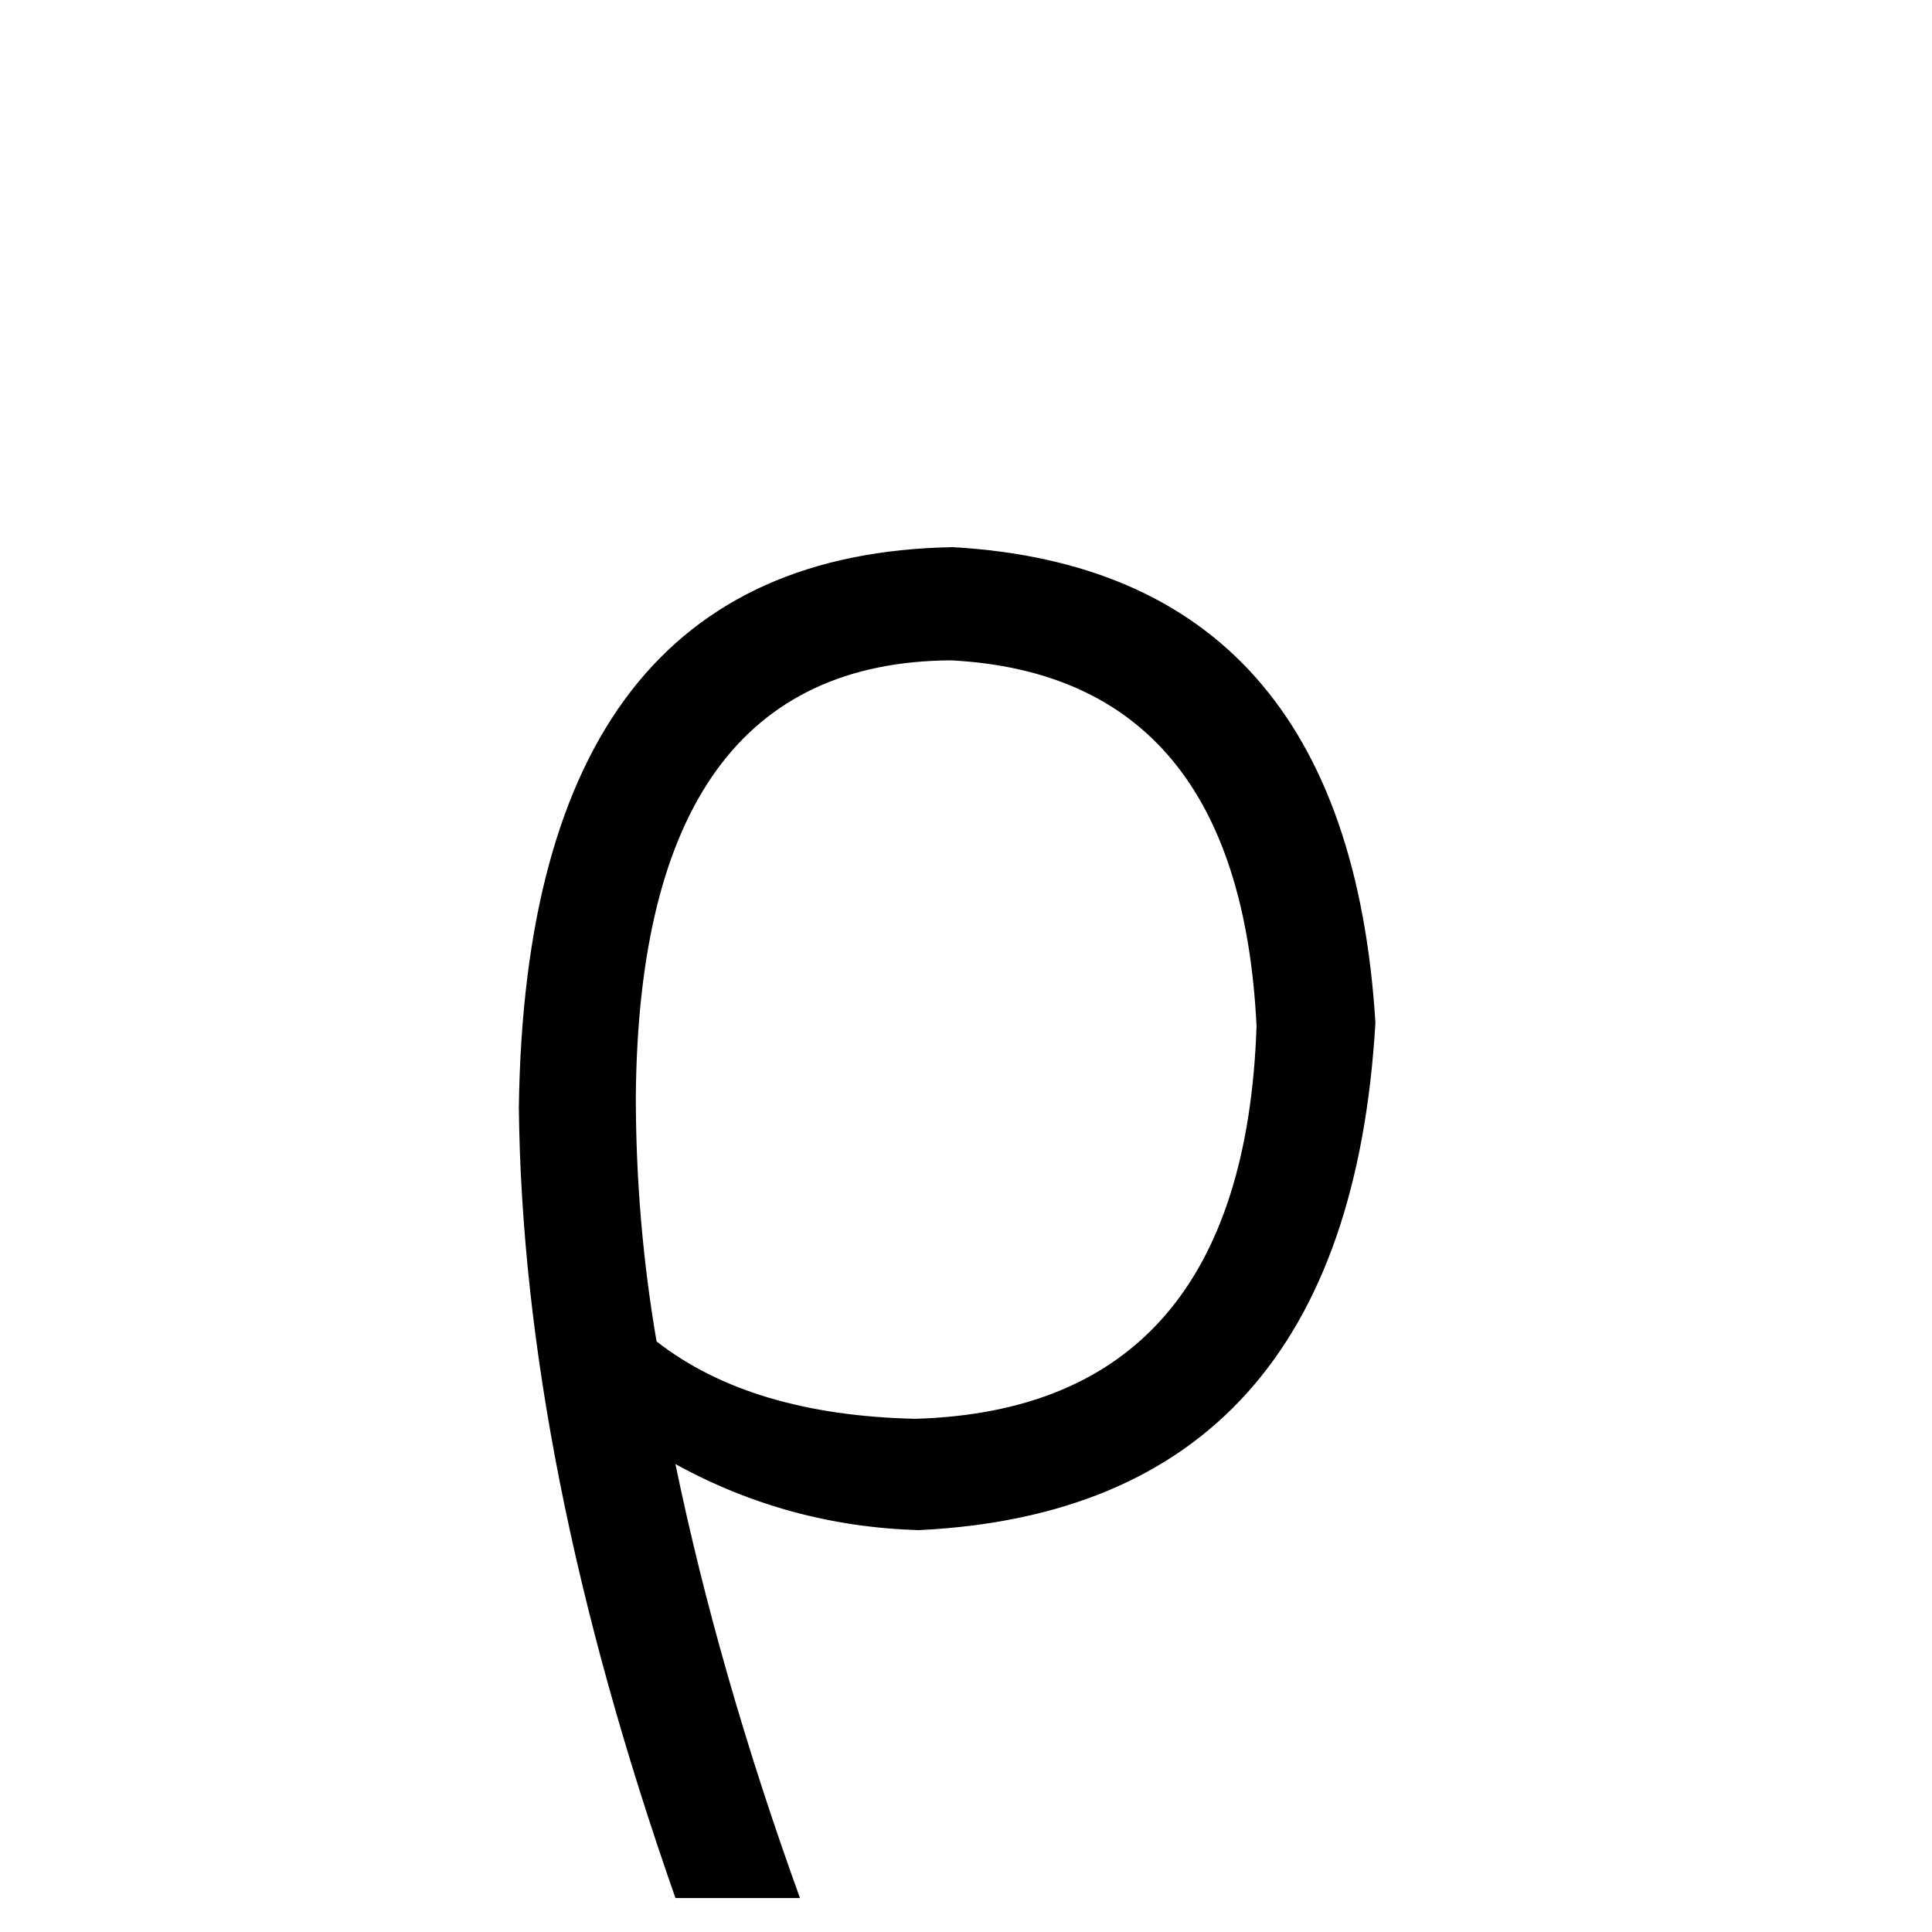 <svg xmlns="http://www.w3.org/2000/svg" viewBox="0 -800 1024 1024">
	<path fill="#000000" d="M424 206H358Q277 -25 275 -213Q279 -506 505 -510Q714 -498 729 -258Q714 0 487 11Q418 9 358 -24Q381 87 424 206ZM666 -256Q657 -442 504 -450Q339 -449 337 -219Q337 -153 348 -89Q398 -50 485 -48Q659 -53 666 -256Z"/>
</svg>